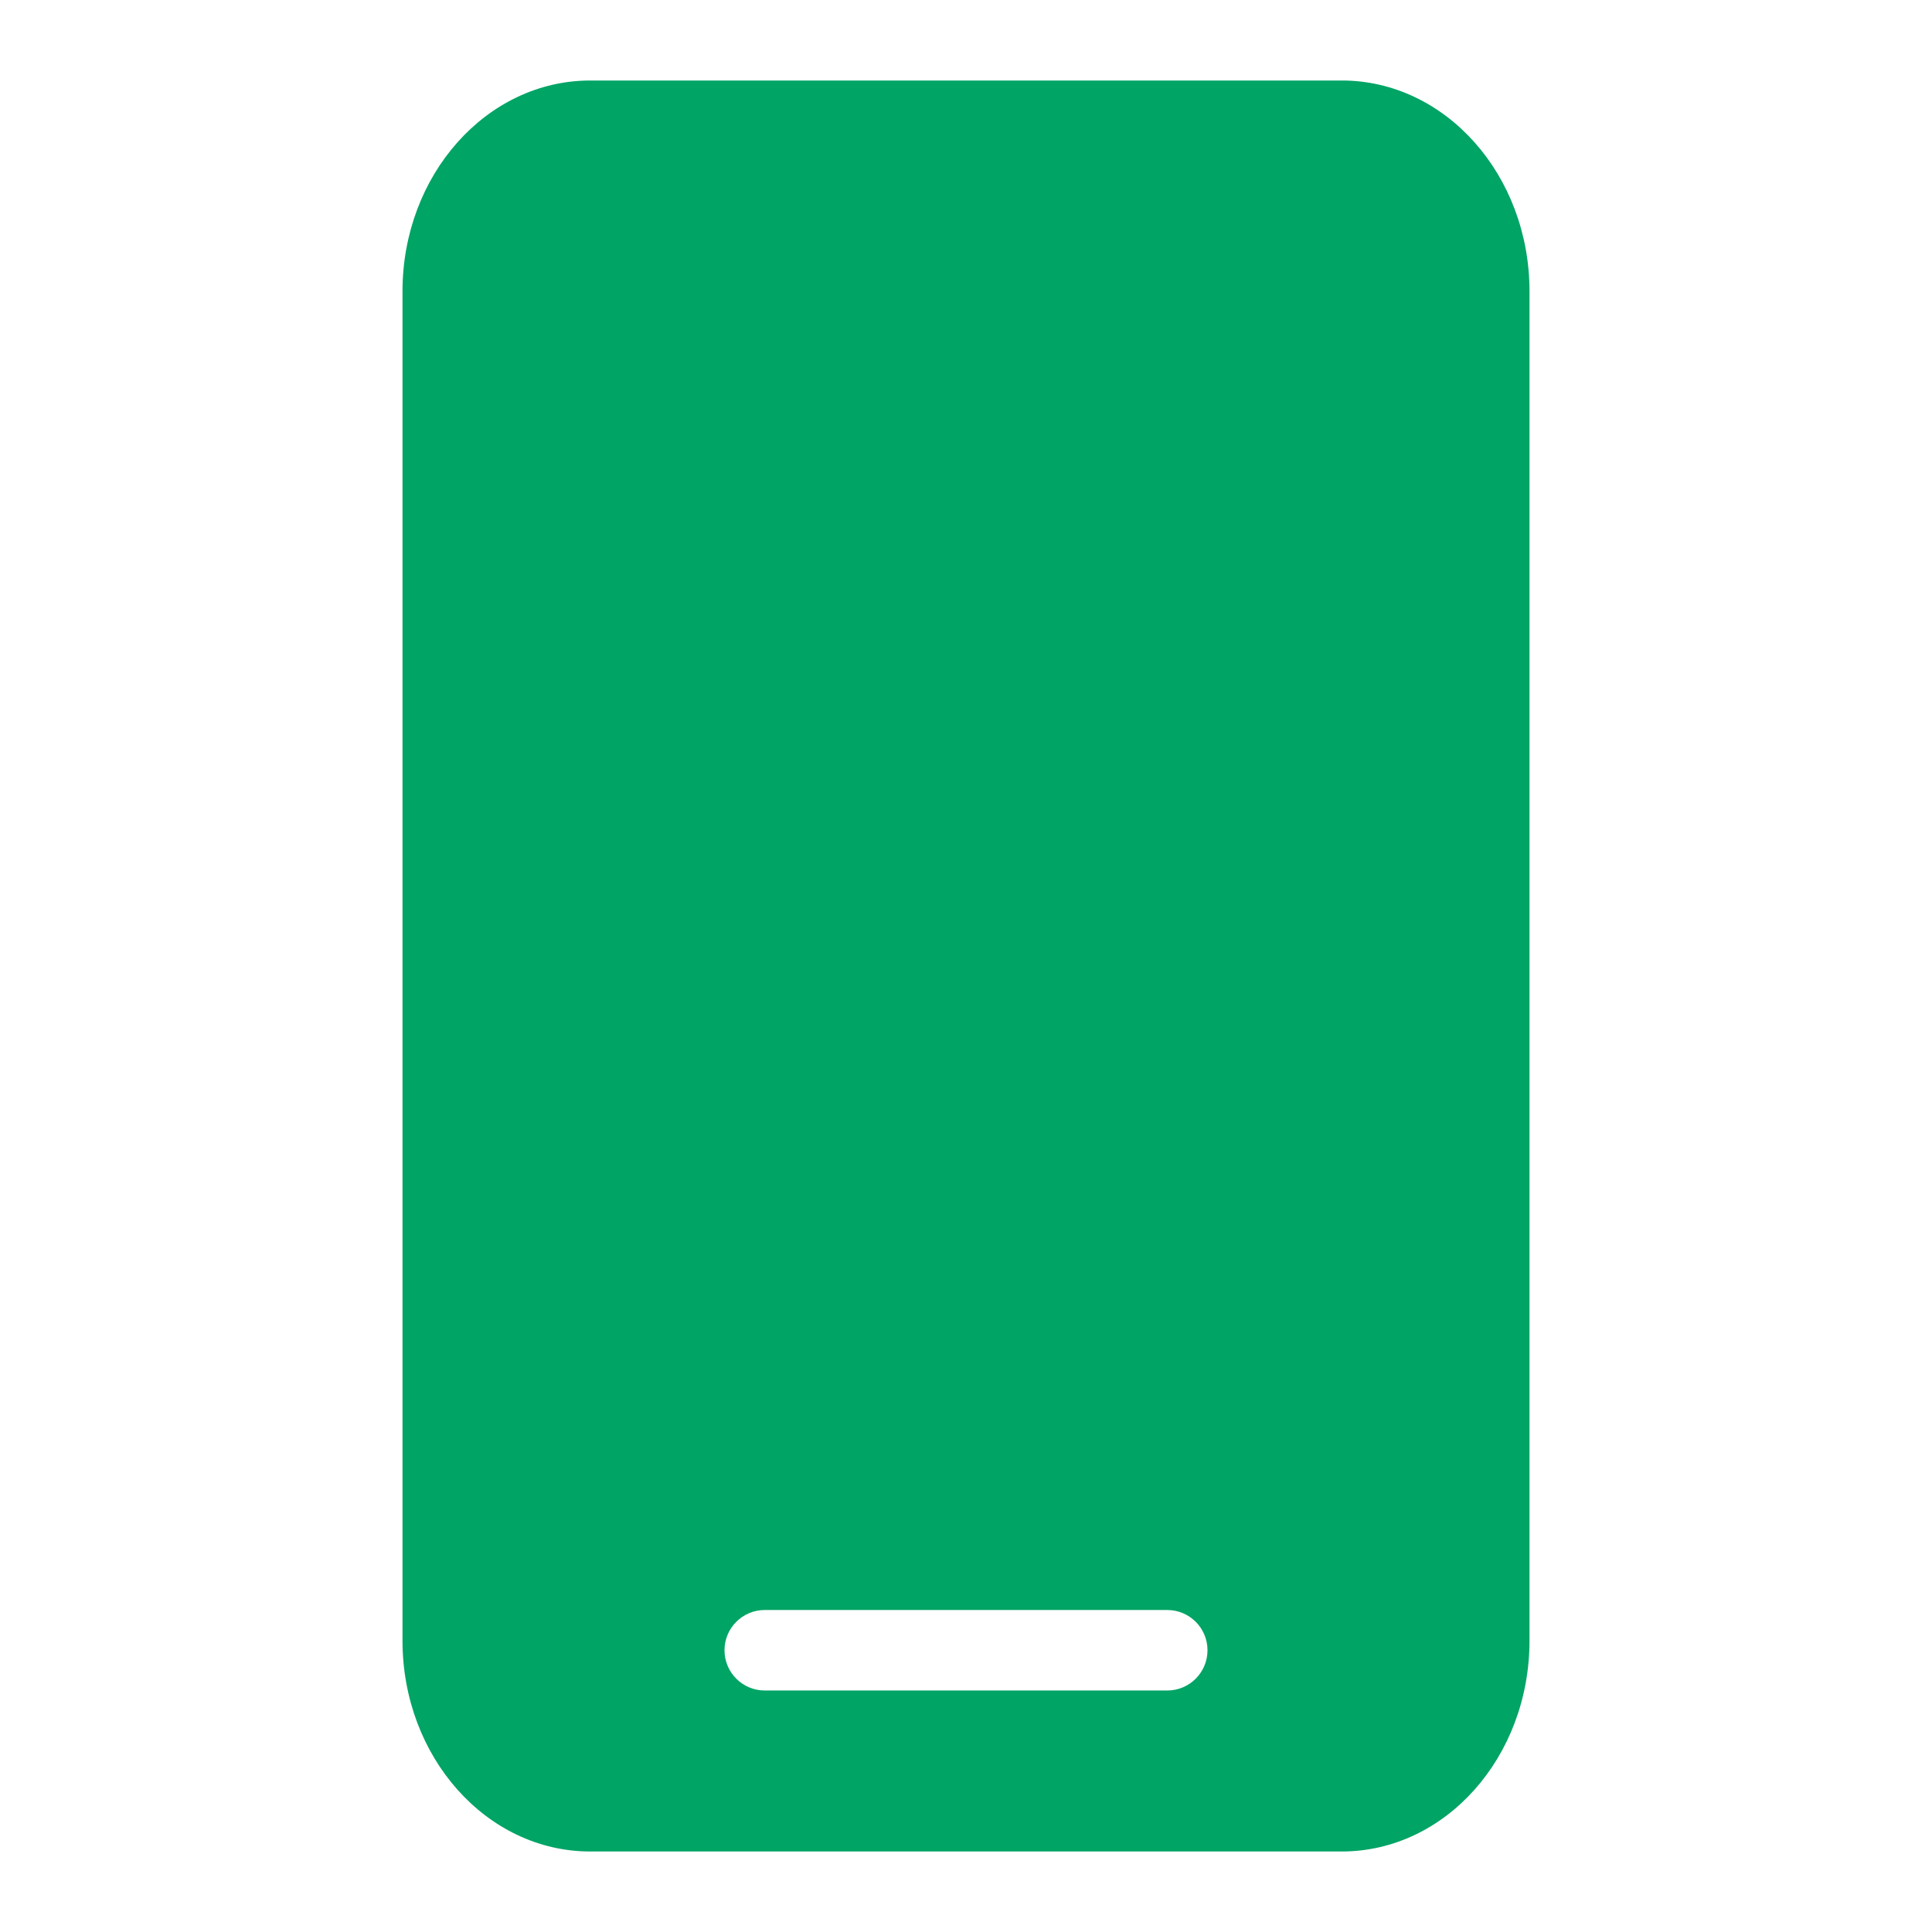 <svg xmlns="http://www.w3.org/2000/svg" width="24" height="24" viewBox="0 0 24 24">
    <path fill="#00A465" fill-rule="evenodd" d="M16.667 1C17.955 1 19 2.173 19 3.619v16.762C19 21.827 17.955 23 16.667 23H7.333C6.045 23 5 21.827 5 20.381V3.619C5 2.173 6.045 1 7.333 1h9.334zM14.5 20h-5c-.276 0-.5.224-.5.5s.224.5.5.5h5c.276 0 .5-.224.5-.5s-.224-.5-.5-.5z"/>
</svg>

